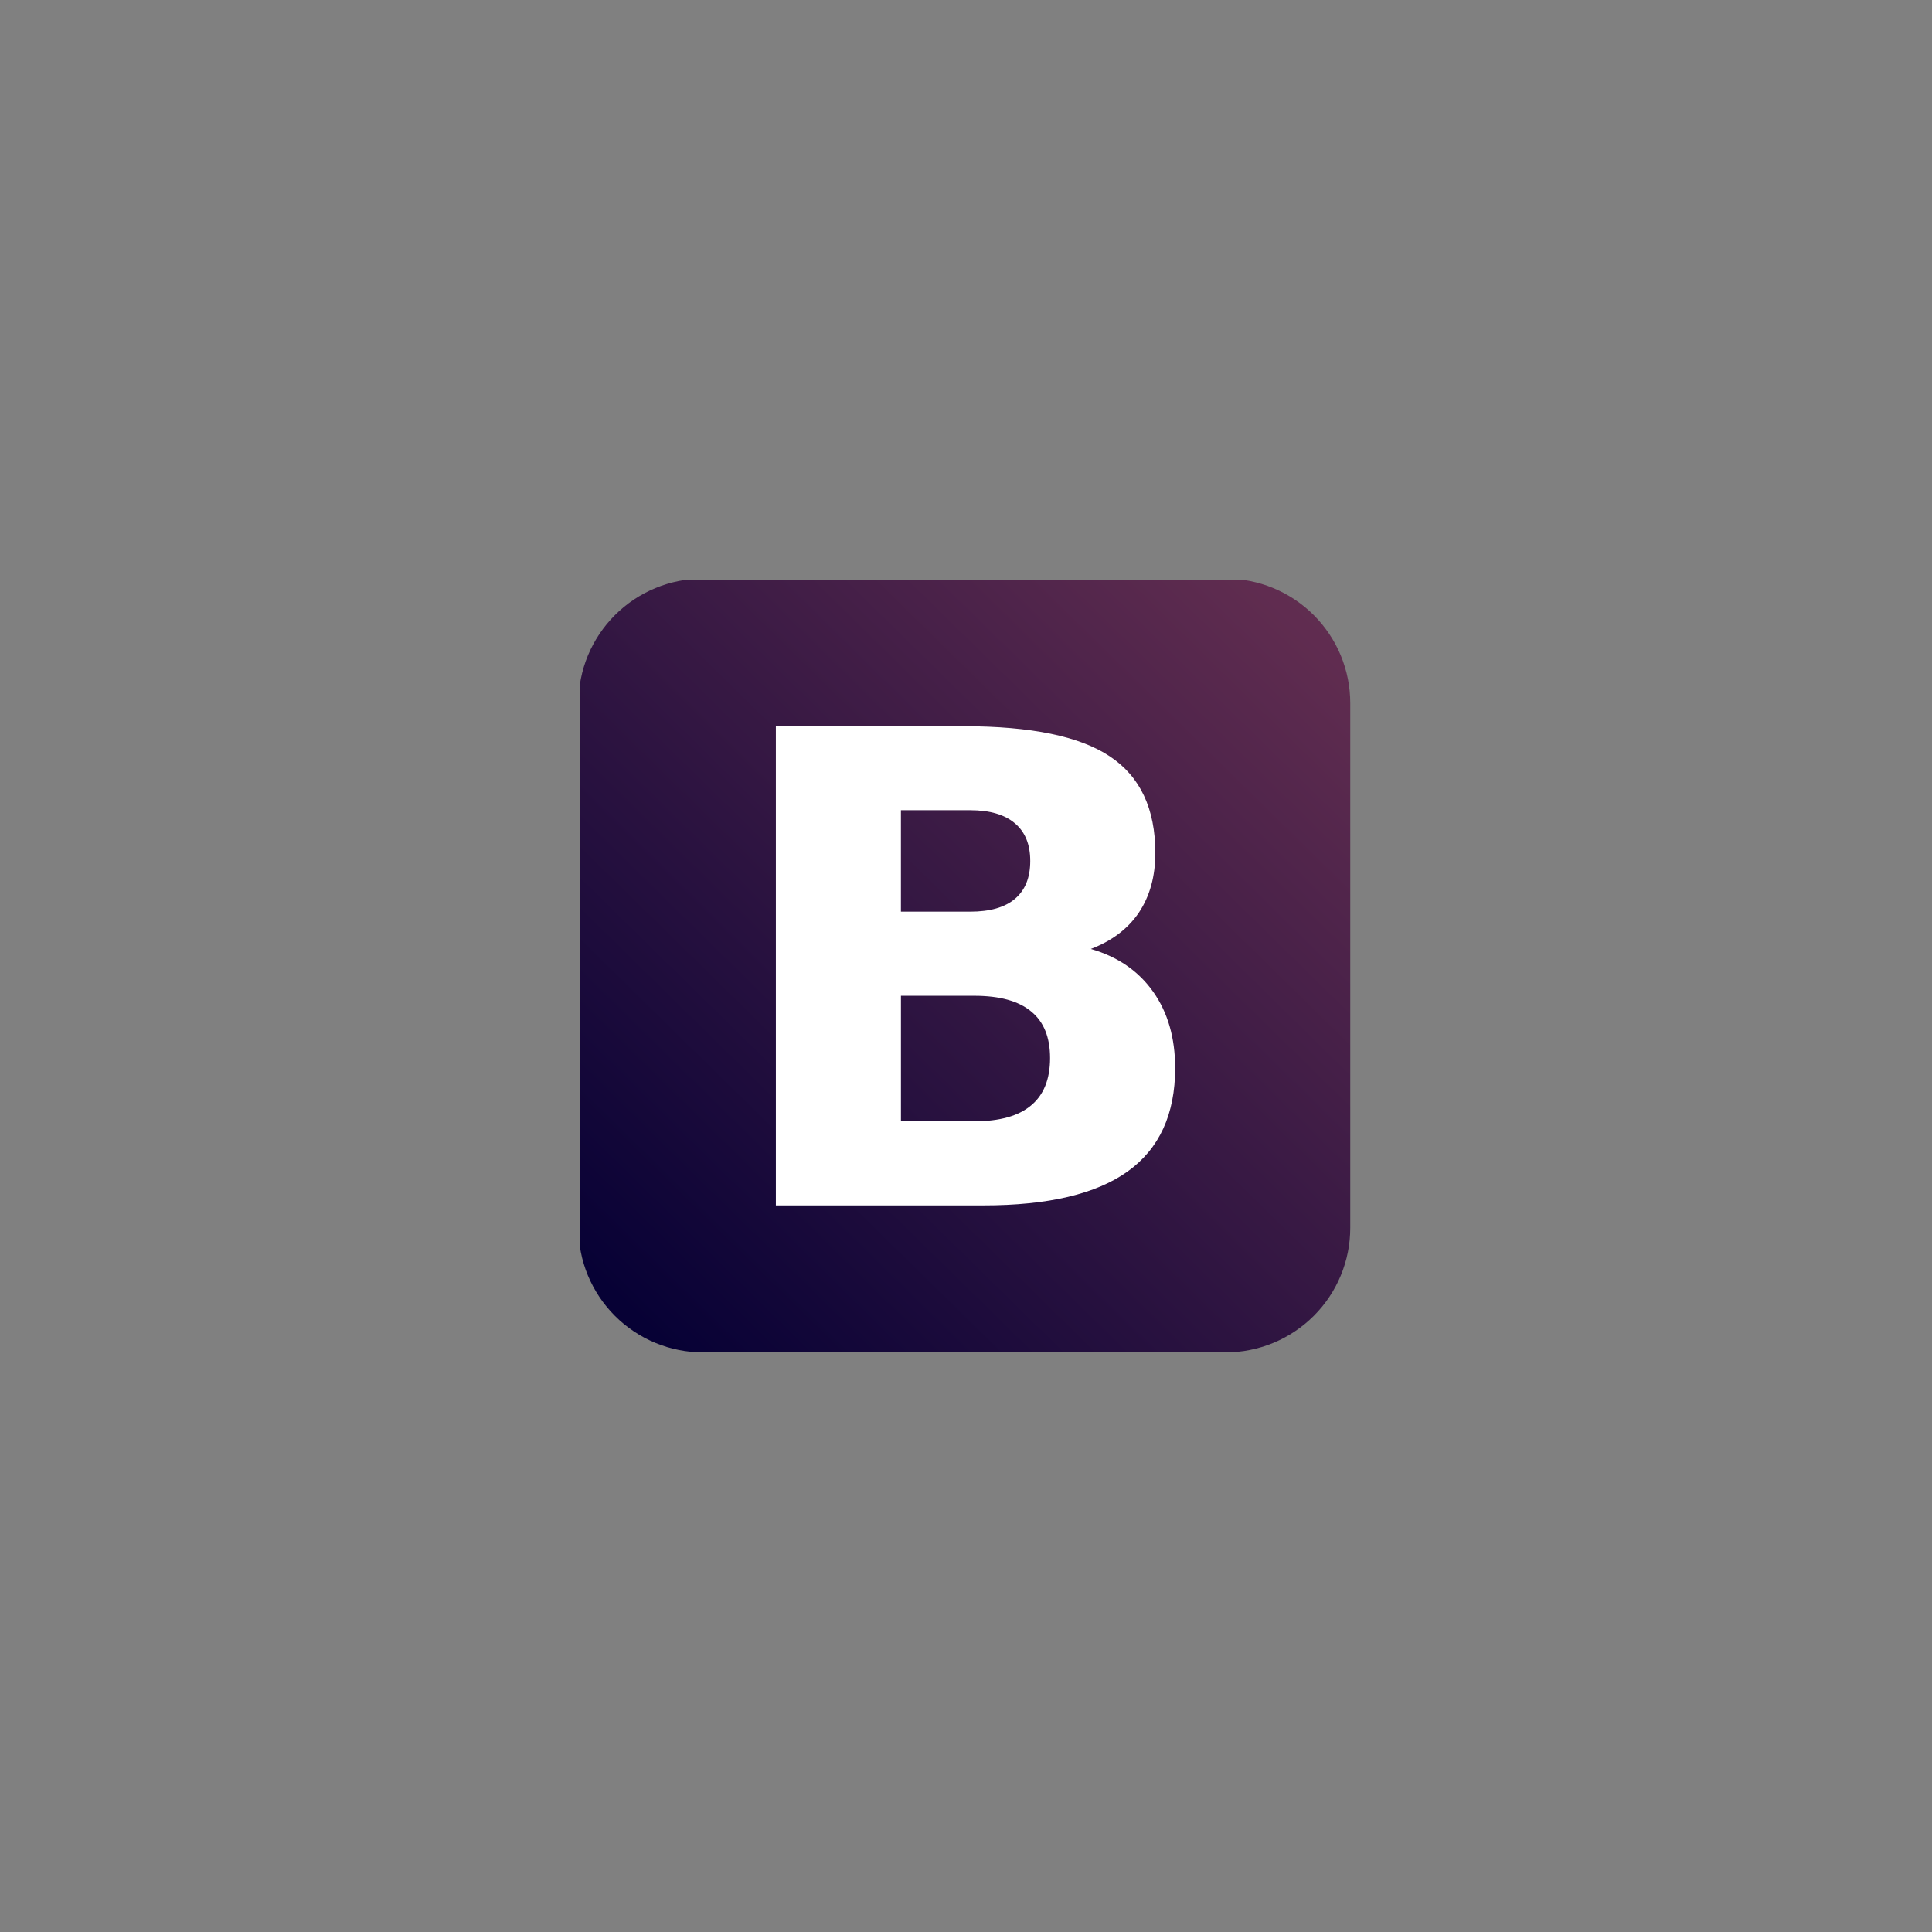 <svg xmlns="http://www.w3.org/2000/svg" xmlns:xlink="http://www.w3.org/1999/xlink" width="500" zoomAndPan="magnify" viewBox="0 0 375 375" height="500" preserveAspectRatio="xMidYMid meet" version="1.0"><rect x="0" y="0" width="375" height="375" fill="#808080" stroke="none"/><defs><clipPath id="41eace04ed"><path d="M 112.5 112.5 L 262.5 112.5 L 262.5 262.5 L 112.5 262.5 Z M 112.5 112.5 " clip-rule="nonzero"/></clipPath><clipPath id="ead04d1bf1"><path d="M 136.477 112.309 L 237.883 112.309 C 238.676 112.309 239.465 112.348 240.254 112.426 C 241.043 112.504 241.828 112.617 242.605 112.773 C 243.383 112.926 244.148 113.121 244.906 113.348 C 245.668 113.578 246.41 113.844 247.145 114.148 C 247.875 114.449 248.594 114.789 249.289 115.16 C 249.988 115.535 250.668 115.941 251.328 116.379 C 251.988 116.82 252.621 117.293 253.234 117.793 C 253.848 118.297 254.434 118.824 254.996 119.387 C 255.555 119.945 256.086 120.531 256.59 121.141 C 257.094 121.754 257.562 122.391 258.004 123.047 C 258.445 123.703 258.852 124.383 259.227 125.082 C 259.598 125.777 259.938 126.492 260.242 127.223 C 260.543 127.953 260.812 128.699 261.039 129.457 C 261.27 130.215 261.465 130.98 261.617 131.758 C 261.773 132.531 261.891 133.312 261.965 134.102 C 262.043 134.891 262.082 135.68 262.082 136.469 L 262.082 238.336 C 262.082 239.125 262.043 239.914 261.965 240.703 C 261.891 241.492 261.773 242.273 261.617 243.047 C 261.465 243.824 261.27 244.59 261.039 245.348 C 260.812 246.105 260.543 246.852 260.242 247.582 C 259.938 248.312 259.598 249.027 259.227 249.723 C 258.852 250.422 258.445 251.102 258.004 251.758 C 257.562 252.414 257.094 253.051 256.59 253.664 C 256.086 254.273 255.555 254.859 254.996 255.418 C 254.434 255.98 253.848 256.508 253.234 257.012 C 252.621 257.512 251.988 257.984 251.328 258.422 C 250.668 258.863 249.988 259.27 249.289 259.645 C 248.594 260.016 247.875 260.355 247.145 260.656 C 246.41 260.961 245.668 261.227 244.91 261.453 C 244.148 261.684 243.383 261.875 242.605 262.031 C 241.828 262.188 241.043 262.301 240.254 262.379 C 239.465 262.457 238.676 262.496 237.883 262.496 L 136.477 262.496 C 135.684 262.496 134.891 262.457 134.102 262.379 C 133.312 262.301 132.531 262.188 131.754 262.031 C 130.977 261.875 130.207 261.684 129.449 261.457 C 128.691 261.227 127.945 260.961 127.215 260.656 C 126.48 260.355 125.766 260.016 125.066 259.645 C 124.367 259.27 123.688 258.863 123.031 258.422 C 122.371 257.984 121.734 257.512 121.121 257.012 C 120.512 256.508 119.922 255.98 119.363 255.418 C 118.805 254.859 118.27 254.273 117.77 253.664 C 117.266 253.051 116.793 252.414 116.355 251.758 C 115.914 251.102 115.508 250.422 115.133 249.723 C 114.758 249.027 114.422 248.312 114.117 247.582 C 113.812 246.852 113.547 246.105 113.316 245.348 C 113.086 244.59 112.895 243.824 112.742 243.047 C 112.586 242.273 112.469 241.492 112.391 240.703 C 112.312 239.914 112.277 239.125 112.277 238.336 L 112.277 136.469 C 112.277 135.68 112.312 134.891 112.391 134.102 C 112.469 133.312 112.586 132.531 112.742 131.758 C 112.895 130.98 113.086 130.215 113.316 129.457 C 113.547 128.699 113.812 127.953 114.117 127.223 C 114.422 126.492 114.758 125.777 115.133 125.082 C 115.508 124.383 115.914 123.703 116.355 123.047 C 116.793 122.391 117.266 121.754 117.77 121.141 C 118.27 120.531 118.805 119.945 119.363 119.387 C 119.922 118.824 120.512 118.297 121.121 117.793 C 121.734 117.293 122.371 116.82 123.031 116.379 C 123.691 115.941 124.367 115.535 125.066 115.16 C 125.766 114.789 126.48 114.449 127.215 114.148 C 127.945 113.844 128.691 113.578 129.449 113.348 C 130.207 113.121 130.977 112.926 131.754 112.773 C 132.531 112.617 133.312 112.504 134.102 112.426 C 134.891 112.348 135.684 112.309 136.477 112.309 Z M 136.477 112.309 " clip-rule="nonzero"/></clipPath><linearGradient x1="255.754" gradientTransform="matrix(1.17, 0, 0, 1.168, -186.403, -384.609)" y1="554.196" x2="382.745" gradientUnits="userSpaceOnUse" y2="424.987" id="32b9541f01"><stop stop-opacity="1" stop-color="rgb(2.699%, 0.4%, 20.799%)" offset="0"/><stop stop-opacity="1" stop-color="rgb(2.867%, 0.481%, 20.85%)" offset="0.062"/><stop stop-opacity="1" stop-color="rgb(3.189%, 0.638%, 20.946%)" offset="0.07"/><stop stop-opacity="1" stop-color="rgb(3.5%, 0.789%, 21.039%)" offset="0.078"/><stop stop-opacity="1" stop-color="rgb(3.81%, 0.94%, 21.132%)" offset="0.086"/><stop stop-opacity="1" stop-color="rgb(4.121%, 1.091%, 21.225%)" offset="0.094"/><stop stop-opacity="1" stop-color="rgb(4.431%, 1.244%, 21.32%)" offset="0.102"/><stop stop-opacity="1" stop-color="rgb(4.742%, 1.395%, 21.413%)" offset="0.109"/><stop stop-opacity="1" stop-color="rgb(5.052%, 1.546%, 21.506%)" offset="0.117"/><stop stop-opacity="1" stop-color="rgb(5.363%, 1.697%, 21.599%)" offset="0.125"/><stop stop-opacity="1" stop-color="rgb(5.675%, 1.848%, 21.692%)" offset="0.133"/><stop stop-opacity="1" stop-color="rgb(5.984%, 1.999%, 21.785%)" offset="0.141"/><stop stop-opacity="1" stop-color="rgb(6.296%, 2.151%, 21.878%)" offset="0.148"/><stop stop-opacity="1" stop-color="rgb(6.606%, 2.303%, 21.971%)" offset="0.156"/><stop stop-opacity="1" stop-color="rgb(6.917%, 2.454%, 22.066%)" offset="0.164"/><stop stop-opacity="1" stop-color="rgb(7.227%, 2.605%, 22.159%)" offset="0.172"/><stop stop-opacity="1" stop-color="rgb(7.538%, 2.756%, 22.252%)" offset="0.18"/><stop stop-opacity="1" stop-color="rgb(7.848%, 2.908%, 22.345%)" offset="0.188"/><stop stop-opacity="1" stop-color="rgb(8.159%, 3.059%, 22.438%)" offset="0.195"/><stop stop-opacity="1" stop-color="rgb(8.469%, 3.21%, 22.531%)" offset="0.203"/><stop stop-opacity="1" stop-color="rgb(8.78%, 3.362%, 22.624%)" offset="0.211"/><stop stop-opacity="1" stop-color="rgb(9.091%, 3.513%, 22.717%)" offset="0.219"/><stop stop-opacity="1" stop-color="rgb(9.401%, 3.664%, 22.81%)" offset="0.227"/><stop stop-opacity="1" stop-color="rgb(9.712%, 3.816%, 22.905%)" offset="0.234"/><stop stop-opacity="1" stop-color="rgb(10.022%, 3.967%, 22.998%)" offset="0.242"/><stop stop-opacity="1" stop-color="rgb(10.333%, 4.118%, 23.091%)" offset="0.25"/><stop stop-opacity="1" stop-color="rgb(10.643%, 4.269%, 23.184%)" offset="0.258"/><stop stop-opacity="1" stop-color="rgb(10.954%, 4.42%, 23.277%)" offset="0.266"/><stop stop-opacity="1" stop-color="rgb(11.264%, 4.572%, 23.37%)" offset="0.273"/><stop stop-opacity="1" stop-color="rgb(11.575%, 4.724%, 23.463%)" offset="0.281"/><stop stop-opacity="1" stop-color="rgb(11.885%, 4.875%, 23.557%)" offset="0.289"/><stop stop-opacity="1" stop-color="rgb(12.196%, 5.026%, 23.651%)" offset="0.297"/><stop stop-opacity="1" stop-color="rgb(12.508%, 5.177%, 23.744%)" offset="0.305"/><stop stop-opacity="1" stop-color="rgb(12.817%, 5.328%, 23.837%)" offset="0.312"/><stop stop-opacity="1" stop-color="rgb(13.129%, 5.481%, 23.93%)" offset="0.32"/><stop stop-opacity="1" stop-color="rgb(13.438%, 5.632%, 24.023%)" offset="0.328"/><stop stop-opacity="1" stop-color="rgb(13.75%, 5.783%, 24.117%)" offset="0.336"/><stop stop-opacity="1" stop-color="rgb(14.059%, 5.934%, 24.21%)" offset="0.344"/><stop stop-opacity="1" stop-color="rgb(14.371%, 6.085%, 24.303%)" offset="0.352"/><stop stop-opacity="1" stop-color="rgb(14.68%, 6.236%, 24.397%)" offset="0.359"/><stop stop-opacity="1" stop-color="rgb(14.992%, 6.389%, 24.49%)" offset="0.367"/><stop stop-opacity="1" stop-color="rgb(15.302%, 6.54%, 24.583%)" offset="0.375"/><stop stop-opacity="1" stop-color="rgb(15.613%, 6.691%, 24.677%)" offset="0.383"/><stop stop-opacity="1" stop-color="rgb(15.924%, 6.842%, 24.77%)" offset="0.391"/><stop stop-opacity="1" stop-color="rgb(16.234%, 6.993%, 24.863%)" offset="0.398"/><stop stop-opacity="1" stop-color="rgb(16.545%, 7.146%, 24.956%)" offset="0.406"/><stop stop-opacity="1" stop-color="rgb(16.855%, 7.297%, 25.049%)" offset="0.414"/><stop stop-opacity="1" stop-color="rgb(17.166%, 7.448%, 25.143%)" offset="0.422"/><stop stop-opacity="1" stop-color="rgb(17.476%, 7.599%, 25.237%)" offset="0.43"/><stop stop-opacity="1" stop-color="rgb(17.787%, 7.75%, 25.33%)" offset="0.438"/><stop stop-opacity="1" stop-color="rgb(18.097%, 7.901%, 25.423%)" offset="0.445"/><stop stop-opacity="1" stop-color="rgb(18.408%, 8.054%, 25.516%)" offset="0.453"/><stop stop-opacity="1" stop-color="rgb(18.718%, 8.205%, 25.609%)" offset="0.461"/><stop stop-opacity="1" stop-color="rgb(19.029%, 8.356%, 25.702%)" offset="0.469"/><stop stop-opacity="1" stop-color="rgb(19.341%, 8.507%, 25.795%)" offset="0.477"/><stop stop-opacity="1" stop-color="rgb(19.65%, 8.658%, 25.888%)" offset="0.484"/><stop stop-opacity="1" stop-color="rgb(19.962%, 8.809%, 25.983%)" offset="0.492"/><stop stop-opacity="1" stop-color="rgb(20.271%, 8.961%, 26.076%)" offset="0.495"/><stop stop-opacity="1" stop-color="rgb(20.427%, 9.038%, 26.123%)" offset="0.5"/><stop stop-opacity="1" stop-color="rgb(20.583%, 9.113%, 26.169%)" offset="0.505"/><stop stop-opacity="1" stop-color="rgb(20.738%, 9.189%, 26.216%)" offset="0.508"/><stop stop-opacity="1" stop-color="rgb(20.892%, 9.264%, 26.262%)" offset="0.516"/><stop stop-opacity="1" stop-color="rgb(21.204%, 9.415%, 26.355%)" offset="0.523"/><stop stop-opacity="1" stop-color="rgb(21.513%, 9.566%, 26.448%)" offset="0.531"/><stop stop-opacity="1" stop-color="rgb(21.825%, 9.718%, 26.541%)" offset="0.539"/><stop stop-opacity="1" stop-color="rgb(22.134%, 9.869%, 26.634%)" offset="0.547"/><stop stop-opacity="1" stop-color="rgb(22.446%, 10.02%, 26.729%)" offset="0.555"/><stop stop-opacity="1" stop-color="rgb(22.757%, 10.172%, 26.822%)" offset="0.562"/><stop stop-opacity="1" stop-color="rgb(23.067%, 10.323%, 26.915%)" offset="0.57"/><stop stop-opacity="1" stop-color="rgb(23.378%, 10.474%, 27.008%)" offset="0.578"/><stop stop-opacity="1" stop-color="rgb(23.688%, 10.626%, 27.101%)" offset="0.586"/><stop stop-opacity="1" stop-color="rgb(23.999%, 10.777%, 27.194%)" offset="0.594"/><stop stop-opacity="1" stop-color="rgb(24.309%, 10.928%, 27.287%)" offset="0.602"/><stop stop-opacity="1" stop-color="rgb(24.62%, 11.079%, 27.38%)" offset="0.609"/><stop stop-opacity="1" stop-color="rgb(24.93%, 11.23%, 27.475%)" offset="0.617"/><stop stop-opacity="1" stop-color="rgb(25.241%, 11.382%, 27.568%)" offset="0.625"/><stop stop-opacity="1" stop-color="rgb(25.551%, 11.534%, 27.661%)" offset="0.633"/><stop stop-opacity="1" stop-color="rgb(25.862%, 11.685%, 27.754%)" offset="0.641"/><stop stop-opacity="1" stop-color="rgb(26.173%, 11.836%, 27.847%)" offset="0.648"/><stop stop-opacity="1" stop-color="rgb(26.483%, 11.987%, 27.94%)" offset="0.656"/><stop stop-opacity="1" stop-color="rgb(26.794%, 12.138%, 28.033%)" offset="0.664"/><stop stop-opacity="1" stop-color="rgb(27.104%, 12.291%, 28.127%)" offset="0.672"/><stop stop-opacity="1" stop-color="rgb(27.415%, 12.442%, 28.221%)" offset="0.68"/><stop stop-opacity="1" stop-color="rgb(27.725%, 12.593%, 28.314%)" offset="0.688"/><stop stop-opacity="1" stop-color="rgb(28.036%, 12.744%, 28.407%)" offset="0.695"/><stop stop-opacity="1" stop-color="rgb(28.346%, 12.895%, 28.5%)" offset="0.703"/><stop stop-opacity="1" stop-color="rgb(28.658%, 13.046%, 28.593%)" offset="0.711"/><stop stop-opacity="1" stop-color="rgb(28.967%, 13.199%, 28.687%)" offset="0.719"/><stop stop-opacity="1" stop-color="rgb(29.279%, 13.35%, 28.78%)" offset="0.727"/><stop stop-opacity="1" stop-color="rgb(29.59%, 13.501%, 28.873%)" offset="0.734"/><stop stop-opacity="1" stop-color="rgb(29.9%, 13.652%, 28.967%)" offset="0.742"/><stop stop-opacity="1" stop-color="rgb(30.211%, 13.803%, 29.06%)" offset="0.75"/><stop stop-opacity="1" stop-color="rgb(30.521%, 13.956%, 29.153%)" offset="0.758"/><stop stop-opacity="1" stop-color="rgb(30.832%, 14.107%, 29.247%)" offset="0.766"/><stop stop-opacity="1" stop-color="rgb(31.142%, 14.258%, 29.34%)" offset="0.773"/><stop stop-opacity="1" stop-color="rgb(31.453%, 14.409%, 29.433%)" offset="0.781"/><stop stop-opacity="1" stop-color="rgb(31.763%, 14.56%, 29.526%)" offset="0.789"/><stop stop-opacity="1" stop-color="rgb(32.074%, 14.711%, 29.619%)" offset="0.797"/><stop stop-opacity="1" stop-color="rgb(32.384%, 14.864%, 29.712%)" offset="0.805"/><stop stop-opacity="1" stop-color="rgb(32.695%, 15.015%, 29.807%)" offset="0.812"/><stop stop-opacity="1" stop-color="rgb(33.006%, 15.166%, 29.9%)" offset="0.82"/><stop stop-opacity="1" stop-color="rgb(33.316%, 15.317%, 29.993%)" offset="0.828"/><stop stop-opacity="1" stop-color="rgb(33.627%, 15.468%, 30.086%)" offset="0.836"/><stop stop-opacity="1" stop-color="rgb(33.937%, 15.619%, 30.179%)" offset="0.844"/><stop stop-opacity="1" stop-color="rgb(34.248%, 15.771%, 30.272%)" offset="0.852"/><stop stop-opacity="1" stop-color="rgb(34.558%, 15.923%, 30.365%)" offset="0.859"/><stop stop-opacity="1" stop-color="rgb(34.869%, 16.074%, 30.458%)" offset="0.867"/><stop stop-opacity="1" stop-color="rgb(35.179%, 16.225%, 30.553%)" offset="0.875"/><stop stop-opacity="1" stop-color="rgb(35.49%, 16.376%, 30.646%)" offset="0.883"/><stop stop-opacity="1" stop-color="rgb(35.8%, 16.528%, 30.739%)" offset="0.891"/><stop stop-opacity="1" stop-color="rgb(36.111%, 16.679%, 30.832%)" offset="0.898"/><stop stop-opacity="1" stop-color="rgb(36.423%, 16.83%, 30.925%)" offset="0.906"/><stop stop-opacity="1" stop-color="rgb(36.732%, 16.982%, 31.018%)" offset="0.914"/><stop stop-opacity="1" stop-color="rgb(37.044%, 17.133%, 31.111%)" offset="0.922"/><stop stop-opacity="1" stop-color="rgb(37.354%, 17.284%, 31.204%)" offset="0.93"/><stop stop-opacity="1" stop-color="rgb(37.665%, 17.436%, 31.299%)" offset="0.938"/><stop stop-opacity="1" stop-color="rgb(37.909%, 17.555%, 31.372%)" offset="1"/></linearGradient></defs><g clip-path="url(#41eace04ed)"><g clip-path="url(#ead04d1bf1)"><path fill="url(#32b9541f01)" d="M 112.5 112.5 L 112.5 262.496 L 262.082 262.496 L 262.082 112.5 Z M 112.5 112.5 " fill-rule="nonzero"/></g></g><path fill="#ffffff" d="M 188.301 176.953 C 192.129 176.953 195.027 176.133 197.004 174.461 C 198.98 172.785 199.969 170.348 199.969 167.109 C 199.969 163.91 198.98 161.48 197.004 159.816 C 195.016 158.113 192.129 157.262 188.301 157.262 L 174.867 157.262 L 174.867 176.953 L 188.301 176.953 M 189.121 217.641 C 193.996 217.641 197.656 216.625 200.094 214.59 C 202.574 212.555 203.816 209.48 203.816 205.367 C 203.816 201.336 202.598 198.324 200.156 196.332 C 197.719 194.297 194.043 193.281 189.121 193.281 L 174.871 193.281 L 174.871 217.645 L 189.121 217.645 M 211.699 184.184 C 216.914 185.68 220.949 188.441 223.809 192.469 C 226.668 196.5 228.094 201.441 228.098 207.301 C 228.098 216.273 225.027 222.961 218.891 227.367 C 212.75 231.77 203.418 233.969 190.891 233.969 L 150.594 233.969 L 150.594 140.961 L 187.043 140.961 C 200.121 140.961 209.578 142.91 215.422 146.816 C 221.309 150.723 224.25 156.977 224.25 165.574 C 224.25 170.102 223.18 173.965 221.035 177.164 C 218.891 180.32 215.77 182.656 211.703 184.203 " fill-opacity="1" fill-rule="nonzero"/></svg>